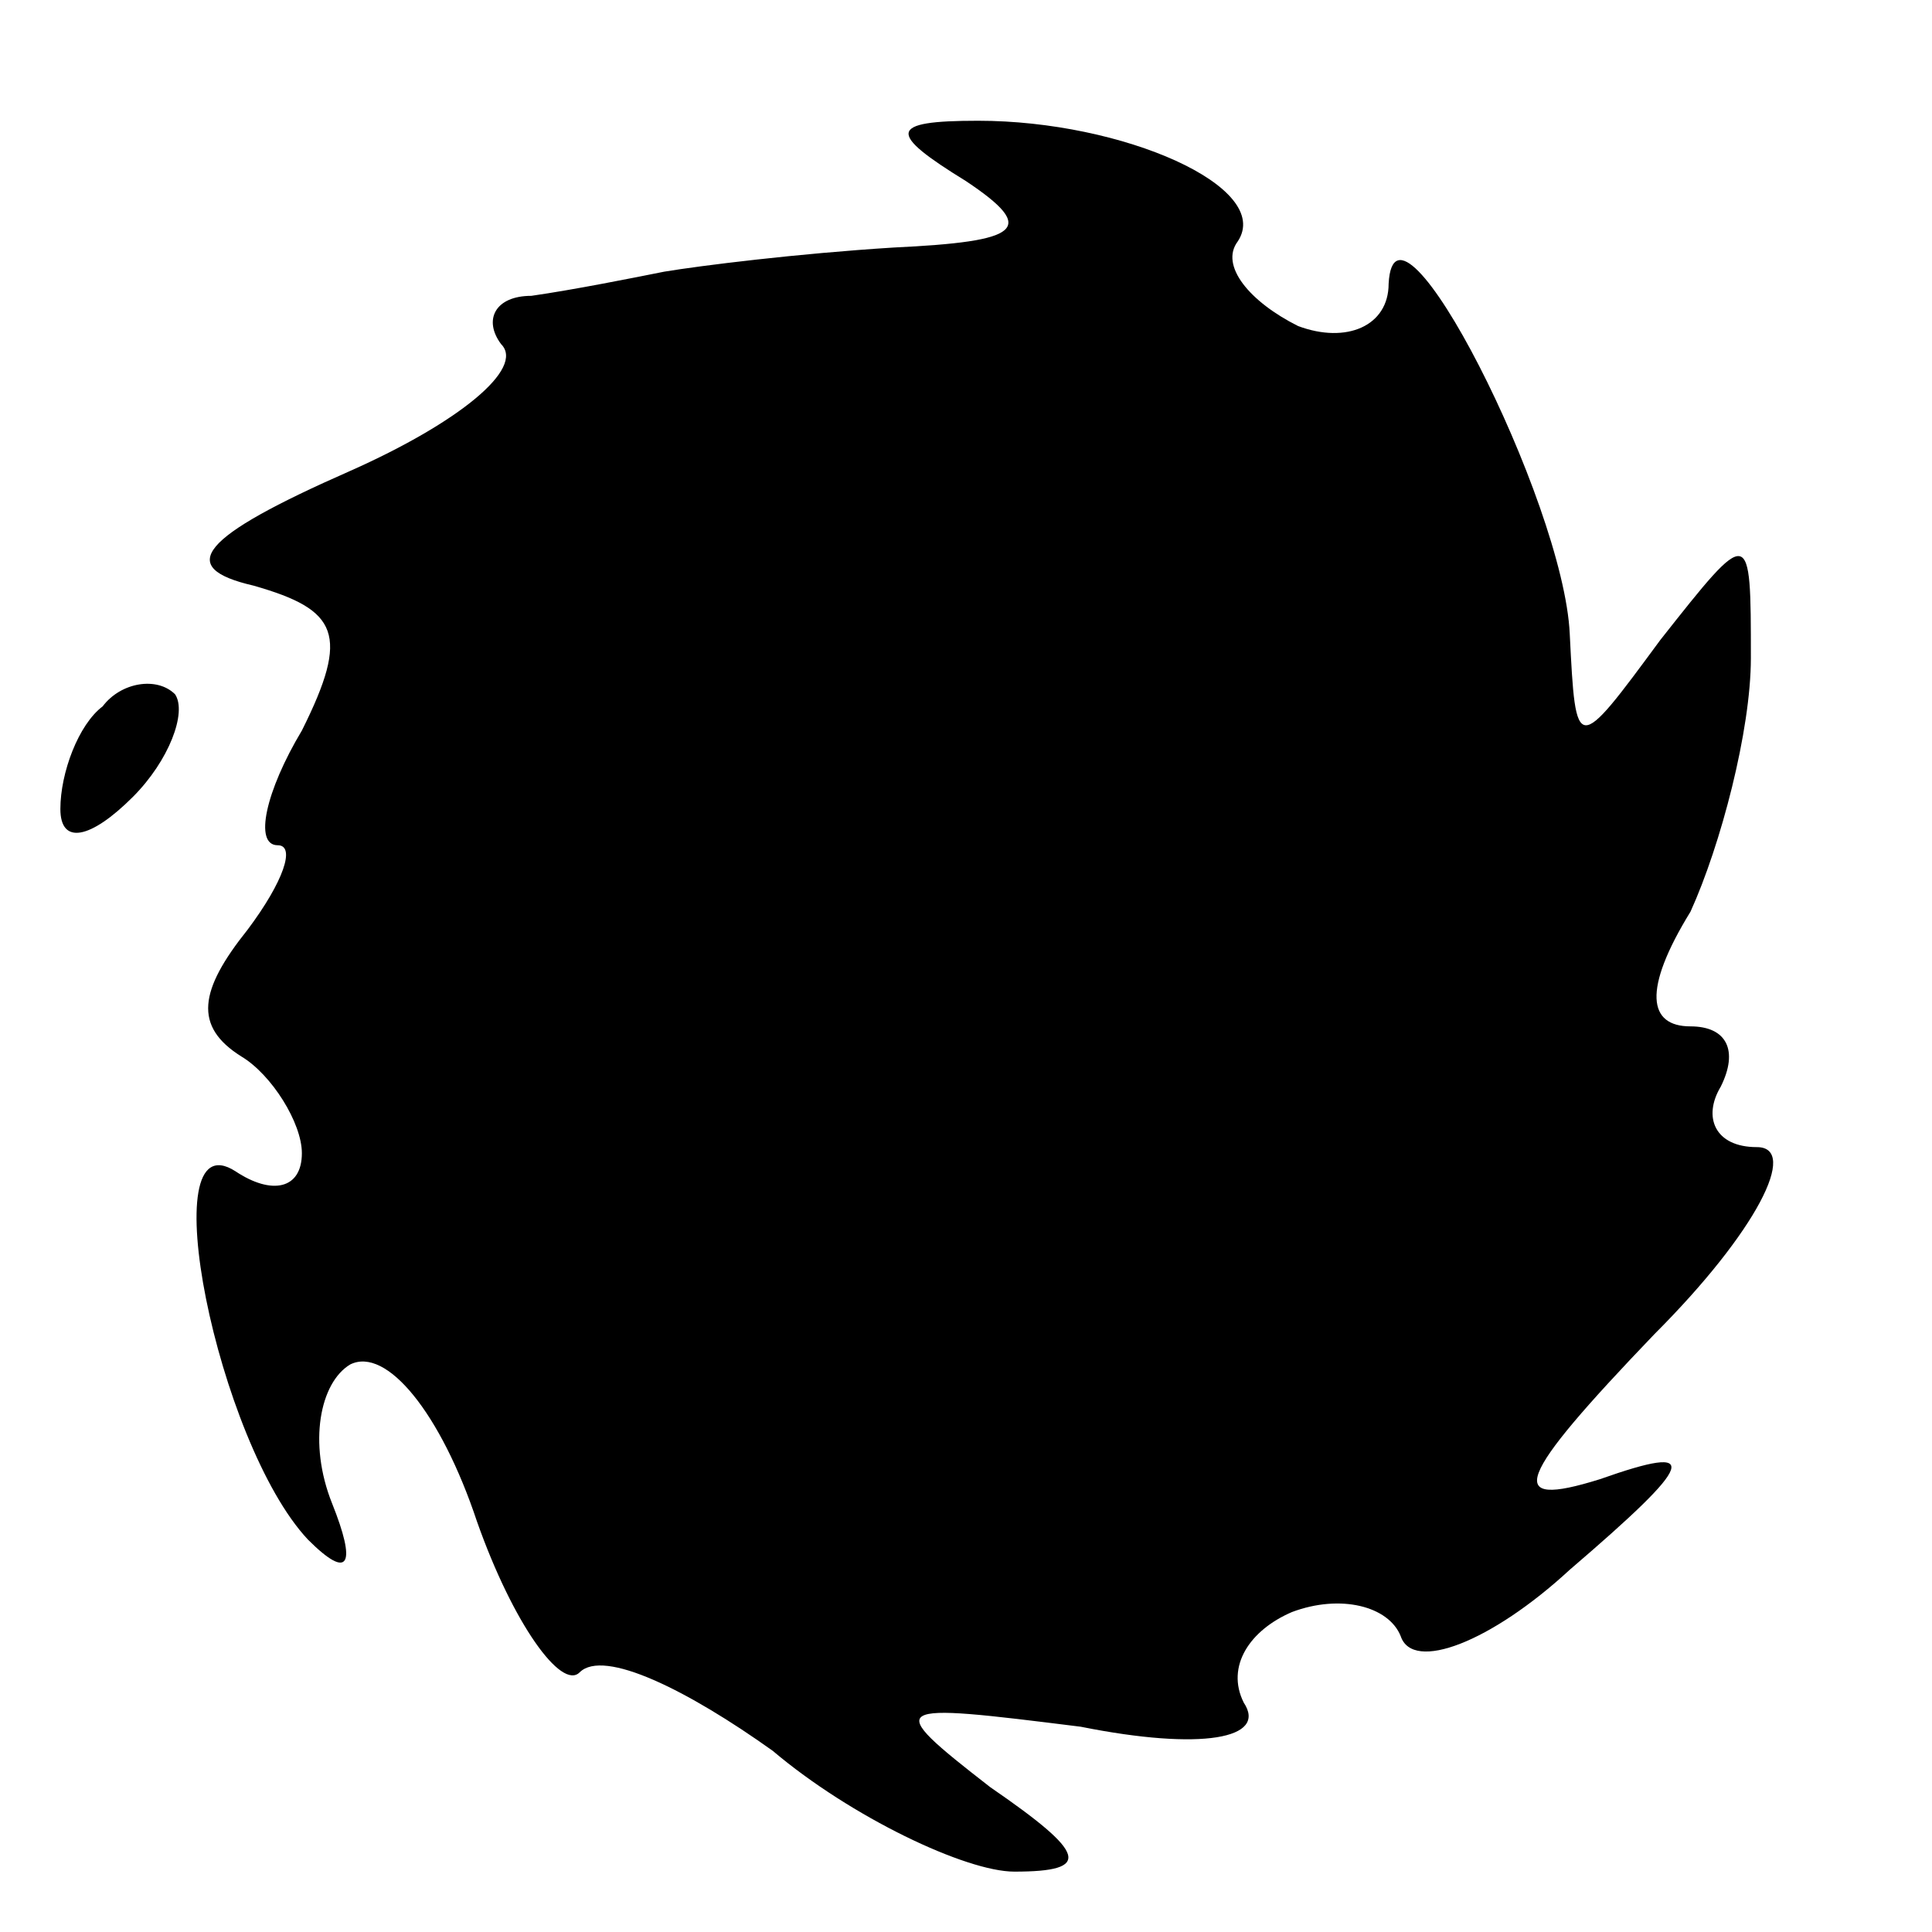 <?xml version="1.0" standalone="no"?>
<!DOCTYPE svg PUBLIC "-//W3C//DTD SVG 20010904//EN"
 "http://www.w3.org/TR/2001/REC-SVG-20010904/DTD/svg10.dtd">
<svg version="1.0" xmlns="http://www.w3.org/2000/svg"
 width="32pt" height="32pt" viewBox="0 0 32 32"
 preserveAspectRatio="xMidYMid meet">
<g transform="translate(0,32) scale(0.1,-0.1)"
fill="#000000" stroke="none">
<path fill="#000000" stroke="none" d="M160 290 c12 -8 9 -10 -12 -11 -16 -1
-32 -3 -38 -4 -5 -1 -15 -3 -22 -4 -6 0 -8 -4 -5 -8 4 -4 -7 -13 -25 -21 -25
-11 -29 -16 -16 -19 14 -4 16 -8 8 -24 -6 -10 -8 -19 -4 -19 3 0 1 -6 -5 -14
-8 -10 -9 -16 -1 -21 5 -3 10 -11 10 -16 0 -6 -5 -7 -11 -3 -14 9 -3 -45 12
-61 7 -7 8 -4 4 6 -4 10 -2 20 3 23 6 3 15 -8 21 -26 6 -17 14 -28 17 -25 4 4
18 -3 32 -13 13 -11 32 -20 40 -20 13 0 12 3 -4 14 -18 14 -17 14 15 10 20 -4
31 -2 27 4 -3 6 1 12 8 15 8 3 16 1 18 -4 2 -6 15 -1 28 11 21 18 22 21 5 15
-16 -5 -14 0 9 24 17 17 24 31 17 31 -7 0 -9 5 -6 10 3 6 1 10 -5 10 -7 0 -8
6 0 19 5 11 10 30 10 42 0 22 0 22 -15 3 -14 -19 -14 -19 -15 1 -1 22 -29 77
-30 58 0 -7 -7 -10 -15 -7 -8 4 -13 10 -10 14 6 9 -19 20 -43 20 -15 0 -15 -2
-2 -10z"/>
<path fill="#000000" stroke="none" d="M17 203 c-4 -3 -7 -11 -7 -17 0 -6 5
-5 12 2 6 6 9 14 7 17 -3 3 -9 2 -12 -2z"/>
</g>
</svg>
